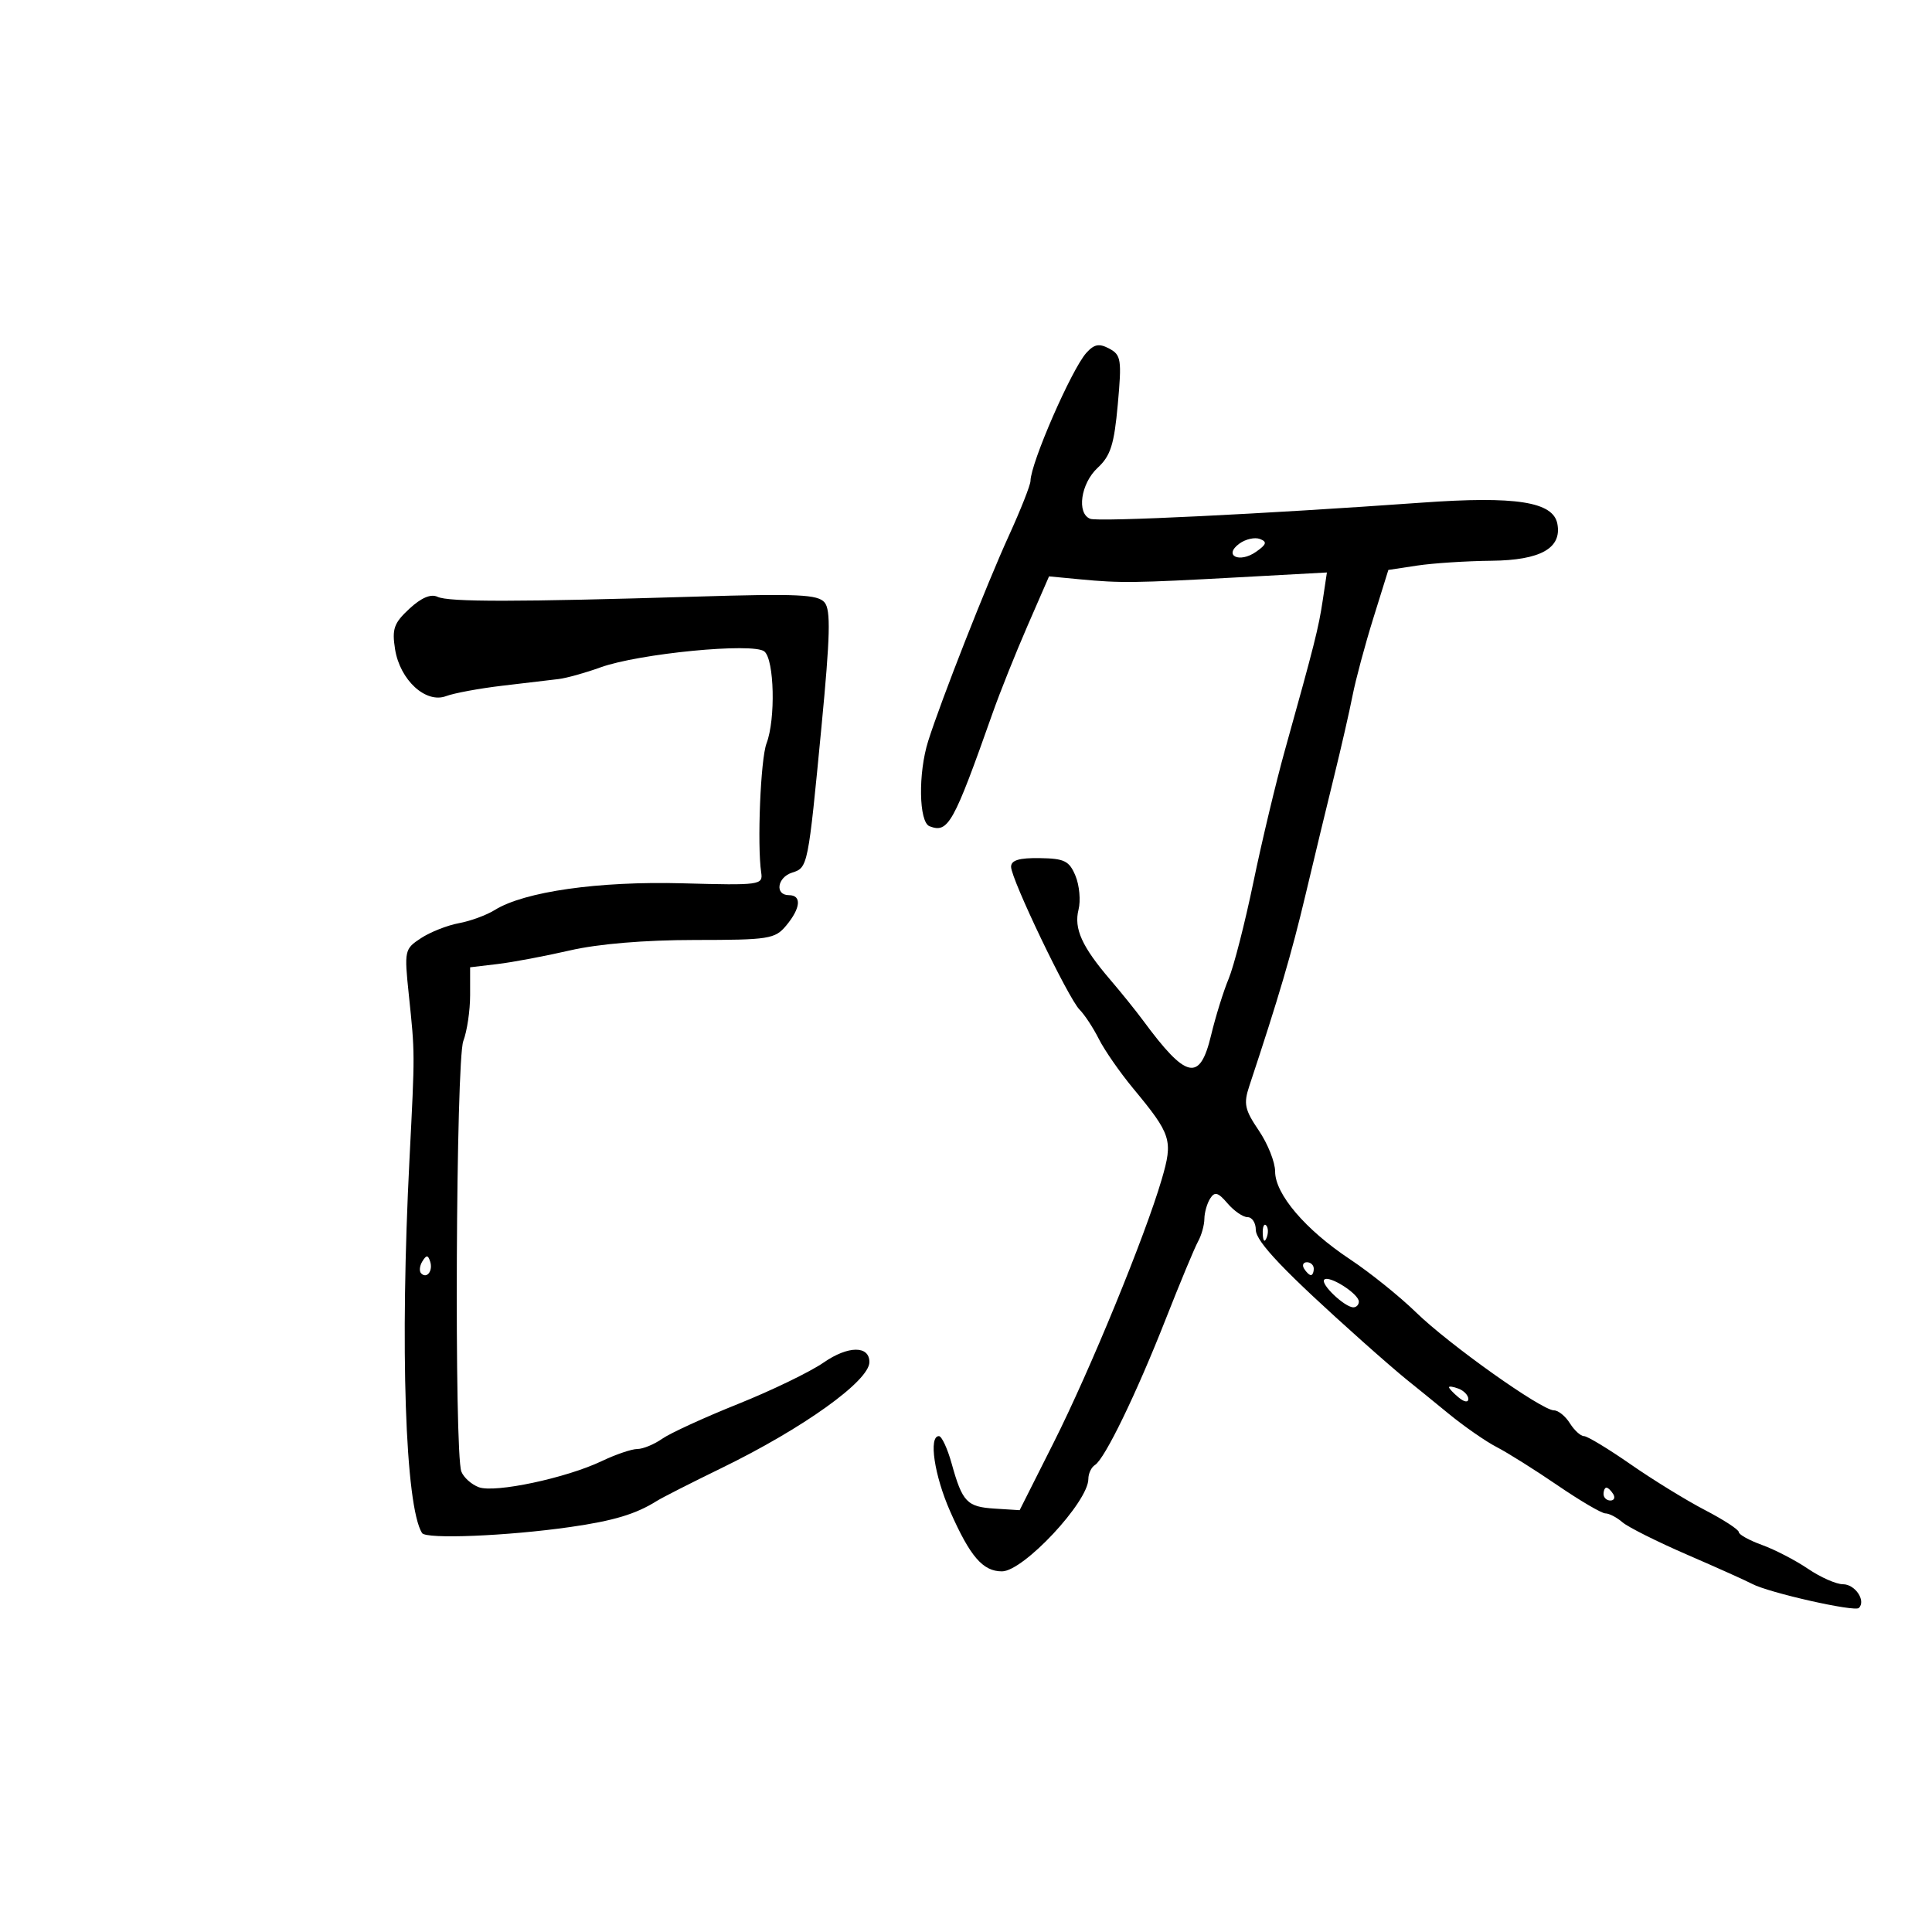 <svg xmlns="http://www.w3.org/2000/svg" width="300" height="300" viewBox="0 0 300 300" version="1.1">
	<path d="M 168.697 54.782 C 166.412 57.308, 160.051 71.884, 160.015 74.677 C 160.007 75.324, 158.495 79.149, 156.657 83.177 C 153.203 90.742, 146.112 108.793, 144.128 115.071 C 142.551 120.065, 142.672 127.660, 144.341 128.300 C 147.239 129.413, 148.044 127.968, 154.145 110.691 C 155.273 107.496, 157.703 101.421, 159.545 97.191 L 162.894 89.500 167.697 89.956 C 174.054 90.559, 176.089 90.534, 192.270 89.647 L 206.041 88.893 205.397 93.196 C 204.748 97.528, 204.125 100.001, 199.518 116.500 C 198.135 121.450, 195.933 130.675, 194.623 137 C 193.313 143.325, 191.583 150.075, 190.778 152 C 189.974 153.925, 188.750 157.863, 188.058 160.750 C 186.311 168.043, 184.233 167.593, 177.500 158.465 C 176.400 156.973, 174.102 154.121, 172.394 152.127 C 168.001 146.996, 166.734 144.197, 167.473 141.253 C 167.826 139.845, 167.614 137.483, 167.002 136.004 C 166.036 133.674, 165.295 133.306, 161.444 133.248 C 158.250 133.200, 157 133.578, 157 134.594 C 157 136.507, 165.878 155.021, 167.641 156.783 C 168.414 157.557, 169.762 159.609, 170.635 161.345 C 171.509 163.080, 173.901 166.525, 175.951 169 C 181.912 176.199, 182.175 177.037, 180.387 183.143 C 177.803 191.971, 169.252 212.800, 163.615 224 L 158.330 234.500 154.479 234.258 C 150.140 233.986, 149.441 233.257, 147.769 227.250 C 147.118 224.912, 146.229 223, 145.793 223 C 144.167 223, 145.084 229.132, 147.541 234.688 C 150.651 241.720, 152.620 244, 155.584 244 C 158.914 244, 169 233.213, 169 229.651 C 169 228.808, 169.460 227.834, 170.022 227.486 C 171.549 226.543, 176.448 216.442, 181.022 204.810 C 183.252 199.139, 185.509 193.719, 186.038 192.764 C 186.567 191.809, 187.007 190.234, 187.015 189.264 C 187.024 188.294, 187.426 186.876, 187.908 186.114 C 188.620 184.990, 189.132 185.132, 190.615 186.864 C 191.621 188.039, 193.019 189, 193.722 189 C 194.425 189, 195 189.883, 195 190.961 C 195 192.801, 199.502 197.513, 211.500 208.229 C 214.250 210.685, 217.400 213.411, 218.500 214.286 C 219.600 215.161, 222.488 217.507, 224.918 219.499 C 227.347 221.492, 230.722 223.836, 232.418 224.709 C 234.113 225.583, 238.365 228.255, 241.866 230.648 C 245.368 233.042, 248.707 235, 249.288 235 C 249.868 235, 251.053 235.616, 251.921 236.370 C 252.790 237.123, 257.325 239.397, 262 241.421 C 266.675 243.446, 271.199 245.478, 272.054 245.938 C 274.602 247.306, 288.002 250.332, 288.649 249.684 C 289.779 248.554, 288.061 246, 286.171 246 C 285.130 246, 282.690 244.922, 280.749 243.604 C 278.807 242.286, 275.594 240.621, 273.609 239.903 C 271.624 239.186, 270 238.286, 270 237.904 C 270 237.522, 267.637 235.983, 264.750 234.484 C 261.863 232.985, 256.666 229.788, 253.202 227.379 C 249.738 224.971, 246.480 223, 245.961 223 C 245.442 223, 244.455 222.100, 243.768 221 C 243.081 219.900, 241.970 219, 241.298 219 C 239.394 219, 225.013 208.781, 219.874 203.777 C 217.330 201.299, 212.711 197.587, 209.608 195.528 C 202.705 190.946, 198 185.427, 198 181.912 C 198 180.464, 196.861 177.600, 195.468 175.548 C 193.280 172.323, 193.078 171.390, 193.984 168.659 C 198.562 154.857, 200.548 148.106, 202.707 139 C 204.077 133.225, 206.085 124.900, 207.170 120.500 C 208.255 116.100, 209.540 110.475, 210.026 108 C 210.511 105.525, 211.960 100.125, 213.246 96 L 215.583 88.500 220.041 87.824 C 222.494 87.452, 227.693 87.115, 231.595 87.074 C 239.222 86.994, 242.555 85.121, 241.824 81.324 C 241.166 77.909, 235.361 77.004, 220.813 78.048 C 196.265 79.810, 170.601 81.061, 169.295 80.560 C 167.147 79.735, 167.823 75.069, 170.441 72.642 C 172.451 70.780, 173.004 69.040, 173.570 62.794 C 174.199 55.846, 174.089 55.118, 172.254 54.136 C 170.683 53.295, 169.917 53.434, 168.697 54.782 M 192.446 84.416 C 189.911 86.269, 192.443 87.503, 195.043 85.682 C 196.673 84.541, 196.795 84.135, 195.642 83.693 C 194.846 83.387, 193.407 83.713, 192.446 84.416 M 63.564 94.528 C 61.164 96.752, 60.844 97.660, 61.346 100.814 C 62.107 105.599, 66.119 109.284, 69.269 108.092 C 70.496 107.627, 74.425 106.901, 78 106.478 C 81.575 106.054, 85.504 105.589, 86.730 105.444 C 87.957 105.299, 90.882 104.485, 93.230 103.634 C 99.186 101.478, 116.992 99.748, 118.694 101.161 C 120.240 102.444, 120.454 111.675, 119.025 115.435 C 118.101 117.863, 117.554 131.189, 118.200 135.500 C 118.489 137.424, 118.028 137.487, 106 137.160 C 92.949 136.806, 81.410 138.447, 76.819 141.310 C 75.543 142.105, 73.039 143.025, 71.254 143.352 C 69.469 143.680, 66.824 144.725, 65.376 145.673 C 62.810 147.354, 62.762 147.578, 63.479 154.449 C 64.442 163.689, 64.440 163.220, 63.584 180 C 62.094 209.211, 62.919 233.824, 65.531 238.050 C 66.137 239.031, 78.759 238.519, 88.545 237.116 C 95.295 236.149, 98.744 235.109, 102 233.061 C 102.825 232.542, 107.325 230.255, 112 227.979 C 124.719 221.786, 135 214.421, 135 211.502 C 135 208.913, 131.686 208.946, 127.896 211.572 C 125.809 213.018, 119.826 215.915, 114.599 218.010 C 109.372 220.105, 104.074 222.535, 102.825 223.410 C 101.577 224.284, 99.840 225, 98.965 225 C 98.091 225, 95.604 225.846, 93.438 226.880 C 87.935 229.508, 76.858 231.862, 74.355 230.936 C 73.213 230.513, 71.991 229.418, 71.639 228.503 C 70.519 225.582, 70.795 164.670, 71.942 161.652 C 72.524 160.122, 73 156.919, 73 154.536 L 73 150.201 77.250 149.697 C 79.588 149.420, 84.650 148.467, 88.500 147.580 C 92.906 146.565, 100.079 145.965, 107.859 145.960 C 119.409 145.953, 120.340 145.807, 122.076 143.726 C 124.338 141.015, 124.519 139, 122.500 139 C 120.284 139, 120.677 136.237, 122.998 135.501 C 125.449 134.723, 125.470 134.619, 127.566 112.764 C 128.914 98.716, 129.013 94.720, 128.042 93.551 C 127.009 92.306, 123.879 92.163, 108.158 92.640 C 80.237 93.486, 69.671 93.494, 67.935 92.671 C 66.904 92.182, 65.412 92.816, 63.564 94.528 M 196.079 191.583 C 196.127 192.748, 196.364 192.985, 196.683 192.188 C 196.972 191.466, 196.936 190.603, 196.604 190.271 C 196.272 189.939, 196.036 190.529, 196.079 191.583 M 65.583 195.866 C 65.152 196.563, 65.070 197.403, 65.400 197.733 C 66.295 198.628, 67.271 197.312, 66.787 195.862 C 66.449 194.846, 66.213 194.846, 65.583 195.866 M 202.500 197 C 202.840 197.550, 203.316 198, 203.559 198 C 203.802 198, 204 197.550, 204 197 C 204 196.450, 203.523 196, 202.941 196 C 202.359 196, 202.160 196.450, 202.500 197 M 205.633 198.701 C 204.975 199.358, 208.803 203, 210.153 203 C 210.619 203, 211 202.602, 211 202.115 C 211 200.903, 206.373 197.960, 205.633 198.701 M 225 215.409 C 225 215.599, 225.675 216.315, 226.500 217 C 227.365 217.718, 228 217.815, 228 217.229 C 228 216.671, 227.325 215.955, 226.500 215.638 C 225.675 215.322, 225 215.219, 225 215.409 M 249 232 C 249 232.550, 249.477 233, 250.059 233 C 250.641 233, 250.840 232.550, 250.500 232 C 250.160 231.450, 249.684 231, 249.441 231 C 249.198 231, 249 231.450, 249 232" stroke="none" fill="black" fill-rule="evenodd"/>
</svg>